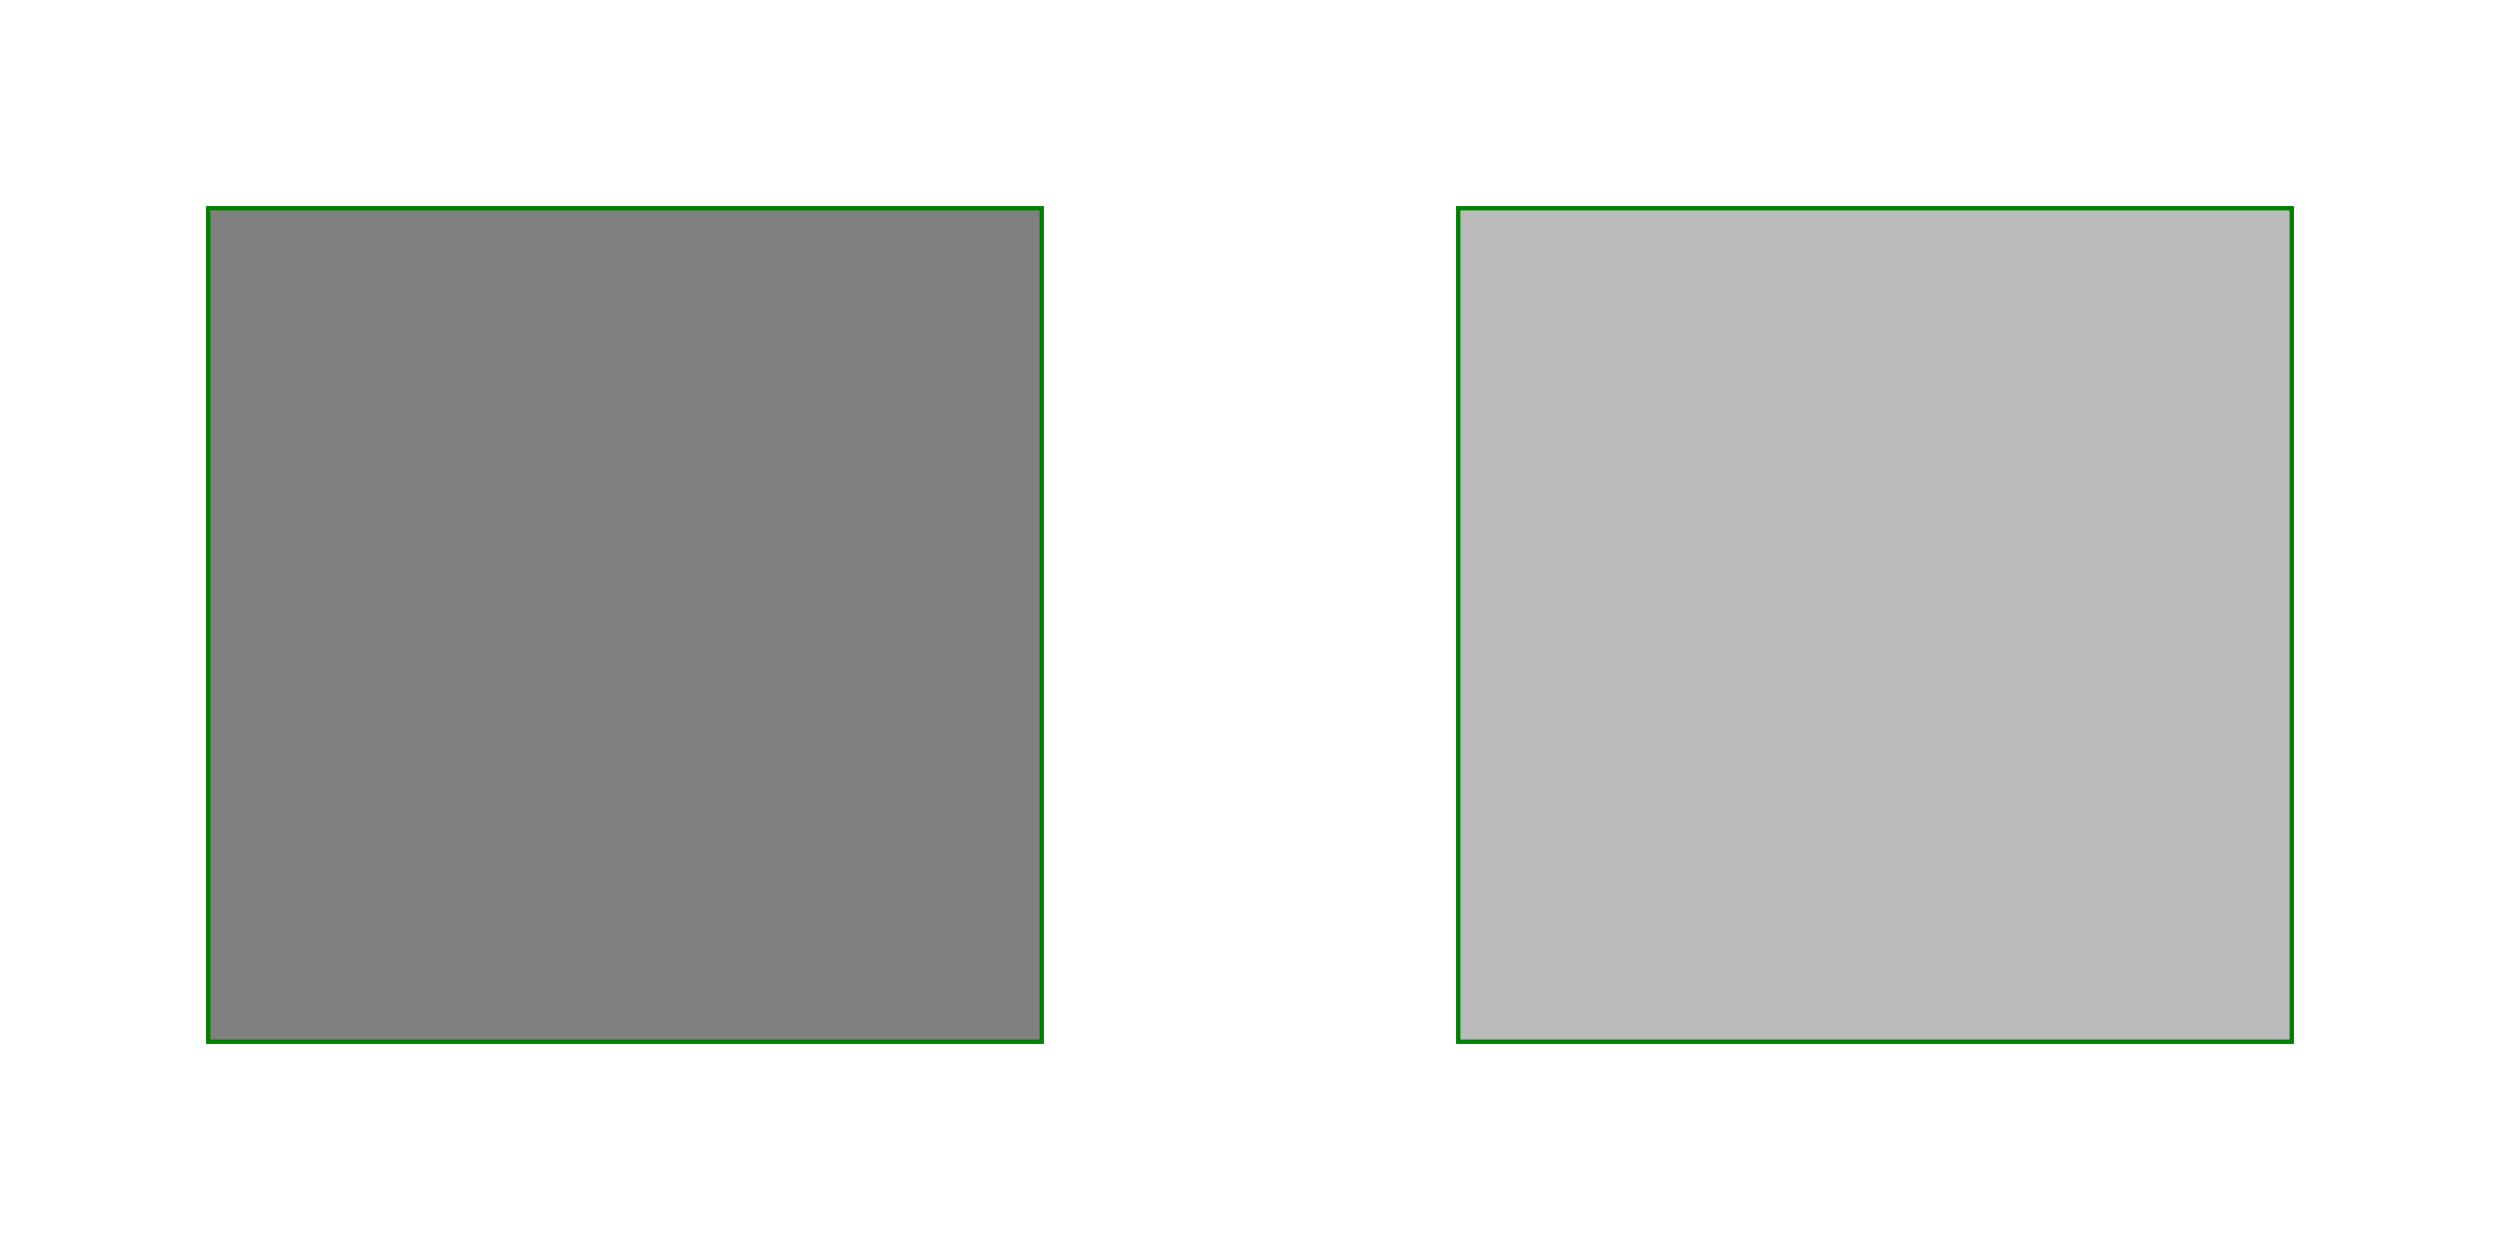 <svg version="1.2" width="600" height="300" xmlns="http://www.w3.org/2000/svg" xmlns:xlink="http://www.w3.org/1999/xlink">
  <defs>
    <filter id="sRGB" filterUnits="objectBoundingBox" primitiveUnits="userSpaceOnUse" x="0" y="0" width="1" height="1">
      <feFlood flood-color="rgb(50%,50%,50%)" flood-opacity="1.0" x="50" y="50" height="200" width="200" result="grey-input"/>
      <feFlood flood-color="rgb(50%,50%,50%)" flood-opacity="1.0" x="50" y="50" width="200" height="200" result="displacement-map"/>
      <feDisplacementMap color-interpolation-filters="sRGB" scale ="1.0" in="grey-input" in2="displacement-map" xChannelSelector="R" yChannelSelector="G"/>
    </filter>
    <filter id="linearRGB" filterUnits="objectBoundingBox" primitiveUnits="userSpaceOnUse" x="0" y="0" width="1" height="1">
      <feFlood flood-color="rgb(50%,50%,50%)" flood-opacity="1.0" x="350" y="50" height="200" width="200" result="grey-input"/>
      <feFlood flood-color="rgb(187,187,187)" flood-opacity="1.0" x="350" y="50" width="200" height="200" result="displacement-map"/>
      <feDisplacementMap color-interpolation-filters="linearRGB" scale ="1.0" in="grey-input" in2="displacement-map" xChannelSelector="R" yChannelSelector="G"/>
    </filter>
  </defs>
  <rect filter="url(#sRGB)" fill="none" stroke="green" x="50" y="50" width="200" height="200"/>
  <rect fill="none" stroke="green" x="50" y="50" width="200" height="200"/>
  <rect filter="url(#linearRGB)" fill="none" stroke="green" x="350" y="50" width="200" height="200"/>
  <rect fill="none" stroke="green" x="350" y="50" width="200" height="200"/>
</svg>

